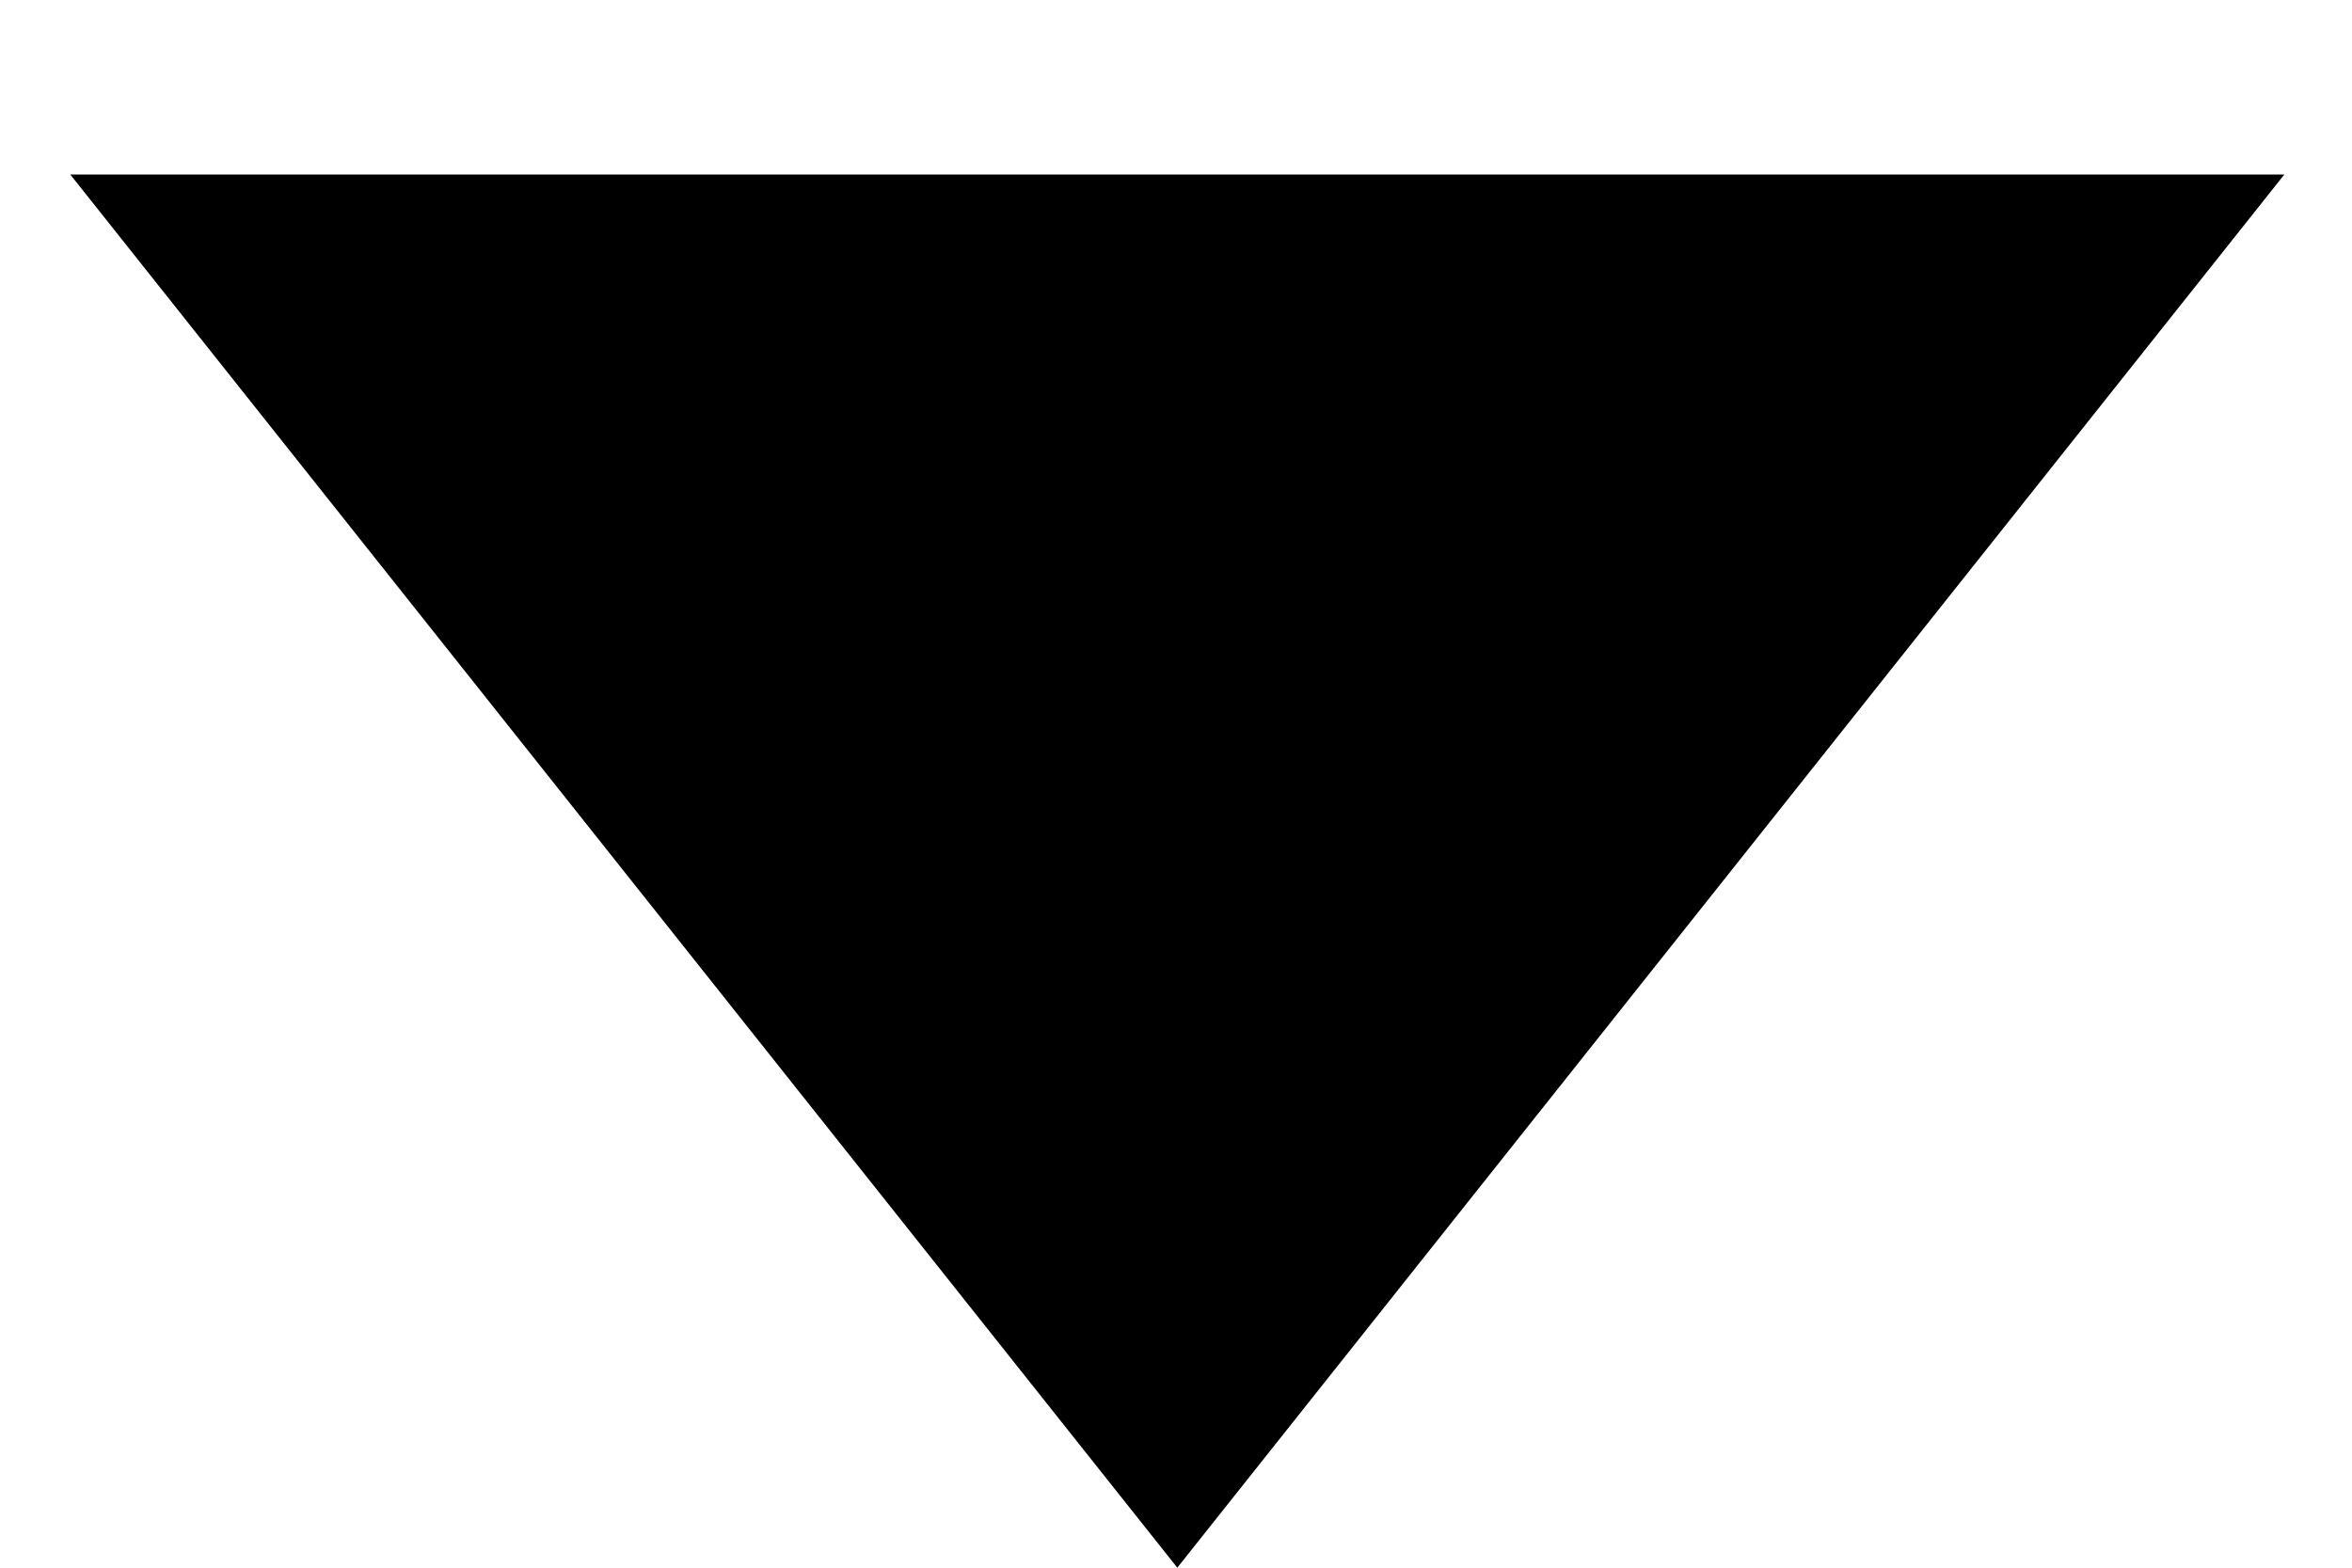 ﻿<?xml version="1.0" encoding="utf-8"?>
<svg version="1.1" xmlns:xlink="http://www.w3.org/1999/xlink" width="9px" height="6px" xmlns="http://www.w3.org/2000/svg">
  <g transform="matrix(1 0 0 1 1123 -1093 )">
    <path d="M 0.269 0.668  L 4.505 6  L 8.741 0.668  L 0.269 0.668  Z " fill-rule="nonzero" fill="#000000" stroke="none" transform="matrix(1 0 0 1 -1123 1093 )" />
  </g>
</svg>